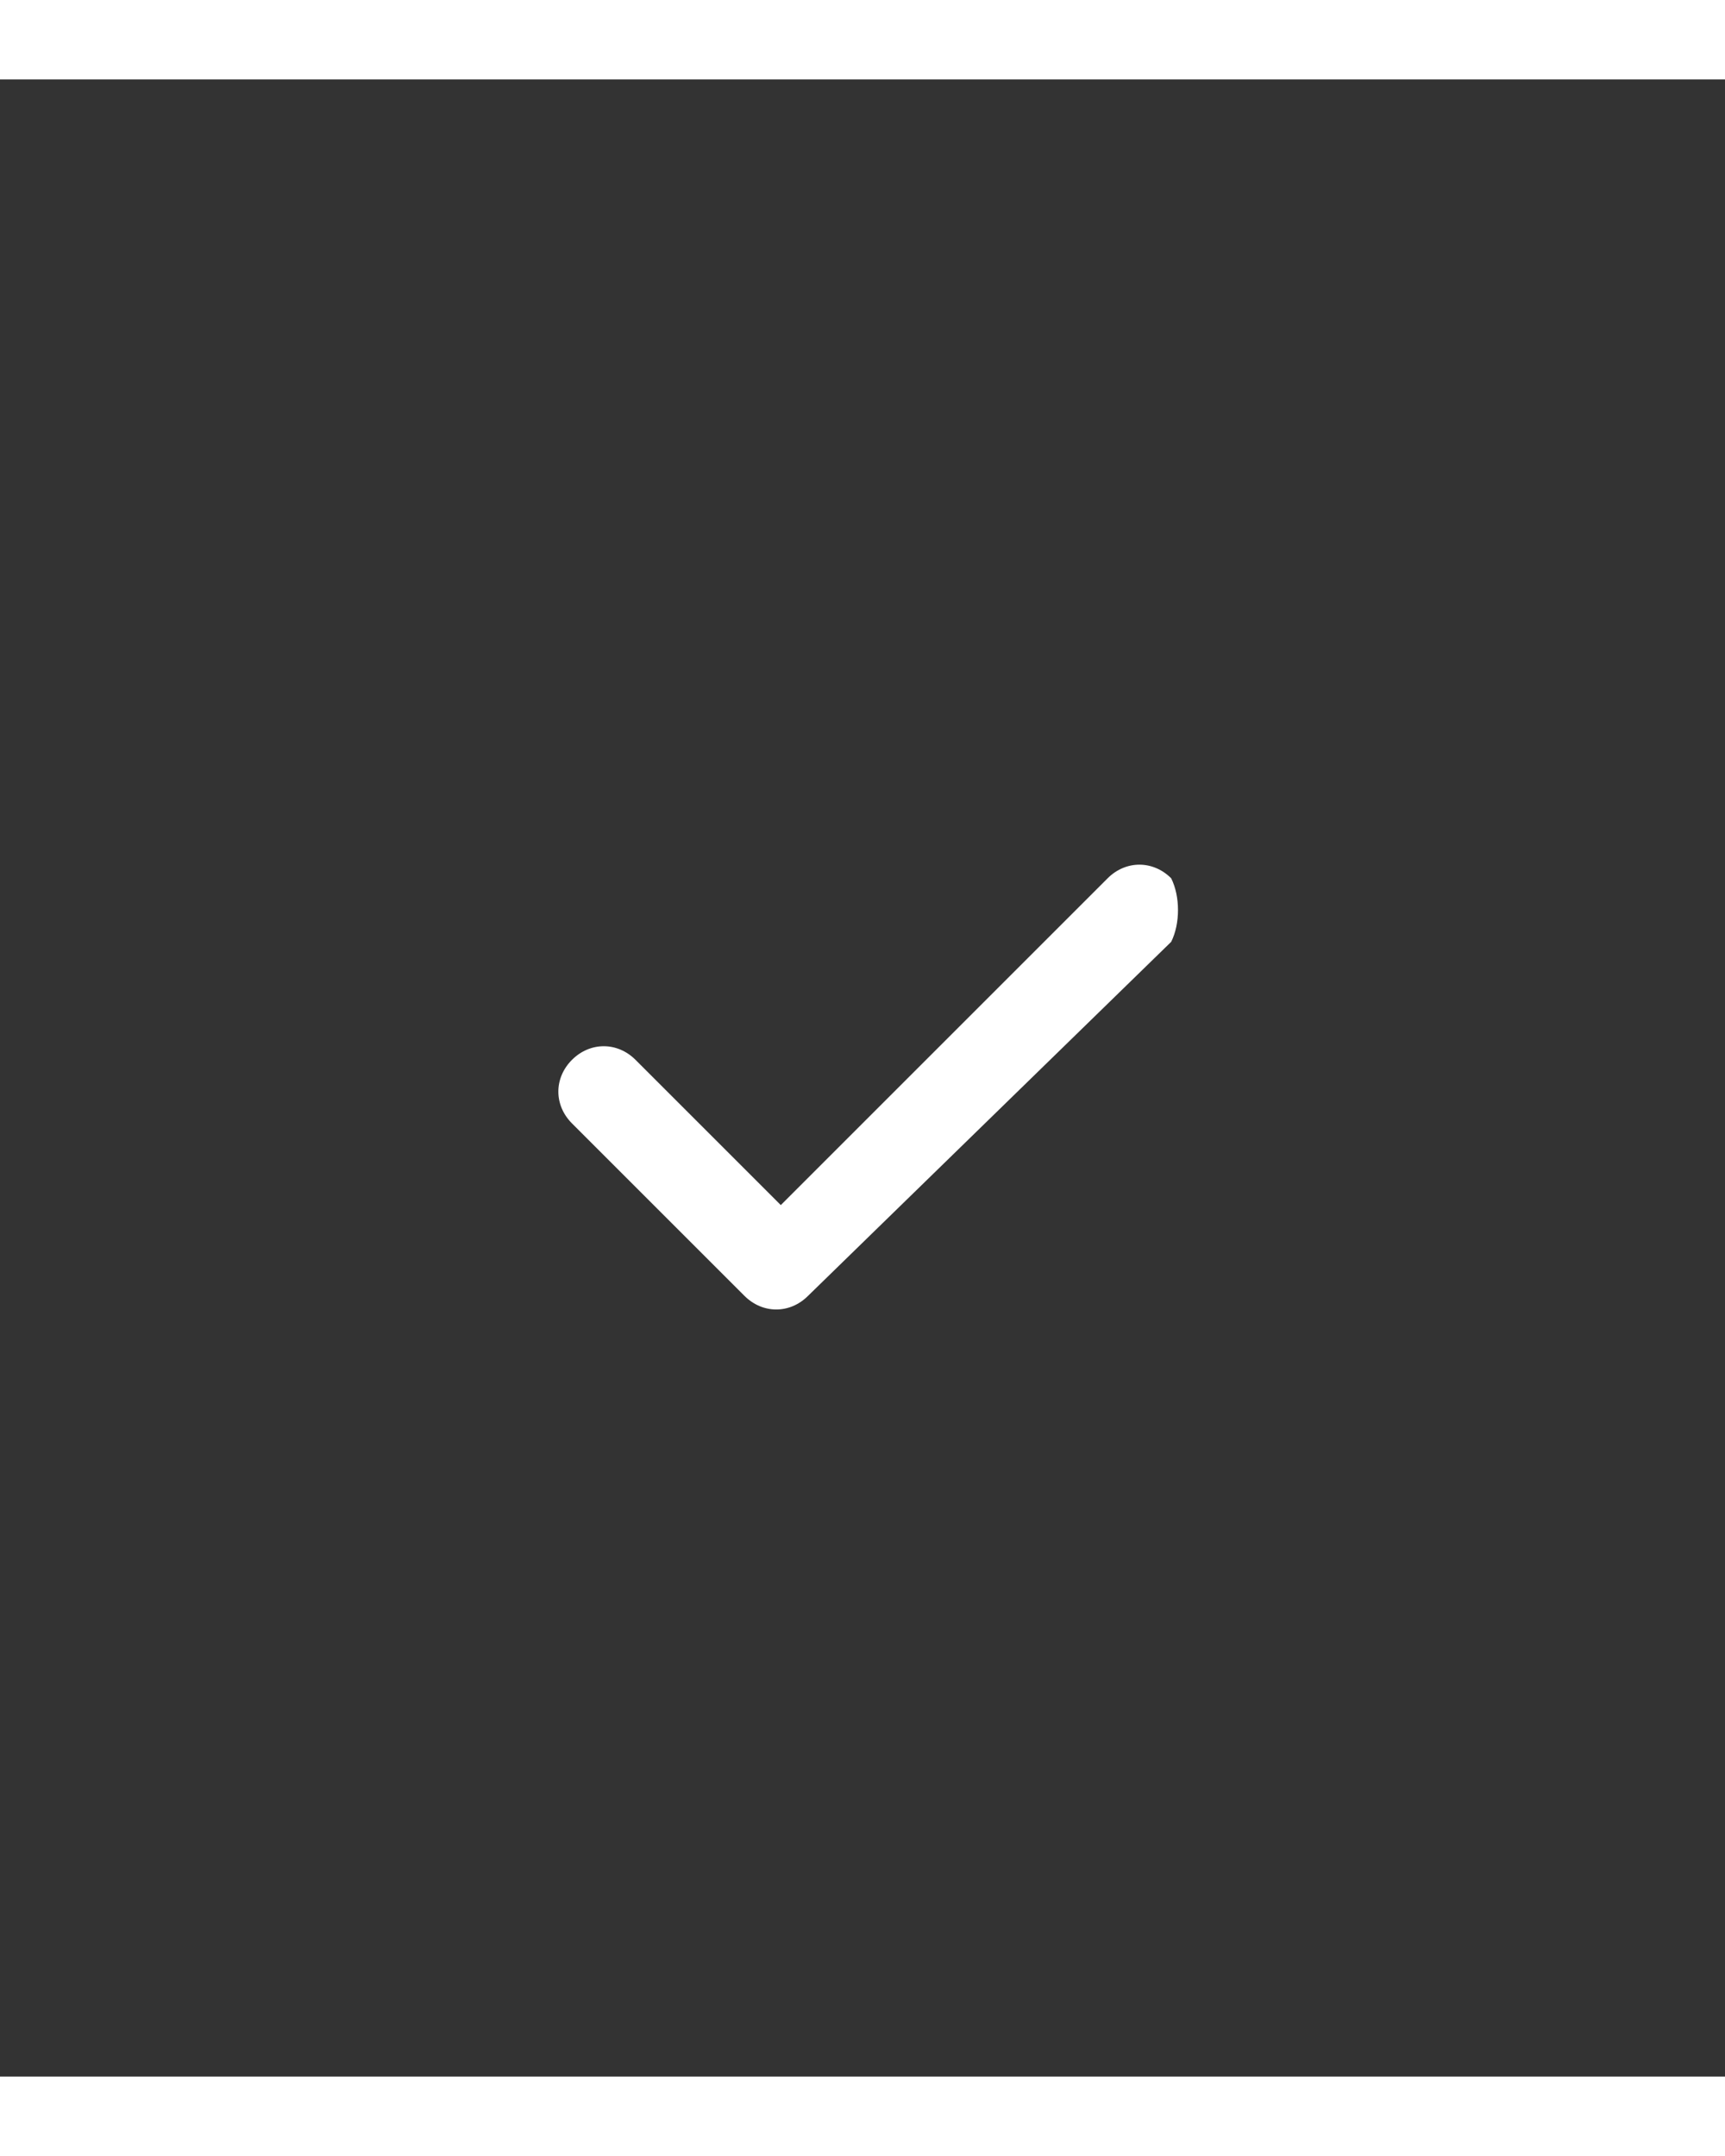 <svg version="1.2" xmlns="http://www.w3.org/2000/svg" viewBox="0 0 19 22" width="100" height="125">
	<rect x="0" y="0" width="19" height="22" fill="#333333" stroke="none"/>
	<title>0-svg</title>
	<style>
		.s0 { fill: #ffffff } 
	</style>
	<g id="Layer 1">
		<g id="Layer">
			<path id="Layer" fill-rule="evenodd" class="s0" d="m12.9 8.8c0.1 0.2 0.1 0.5 0 0.7l-4 3.9c-0.2 0.2-0.5 0.2-0.7 0l-1.9-1.9c-0.2-0.2-0.2-0.5 0-0.7 0.2-0.2 0.5-0.2 0.7 0l1.6 1.6 3.6-3.6c0.2-0.2 0.5-0.2 0.7 0z"/>
		</g>
	</g>
</svg>